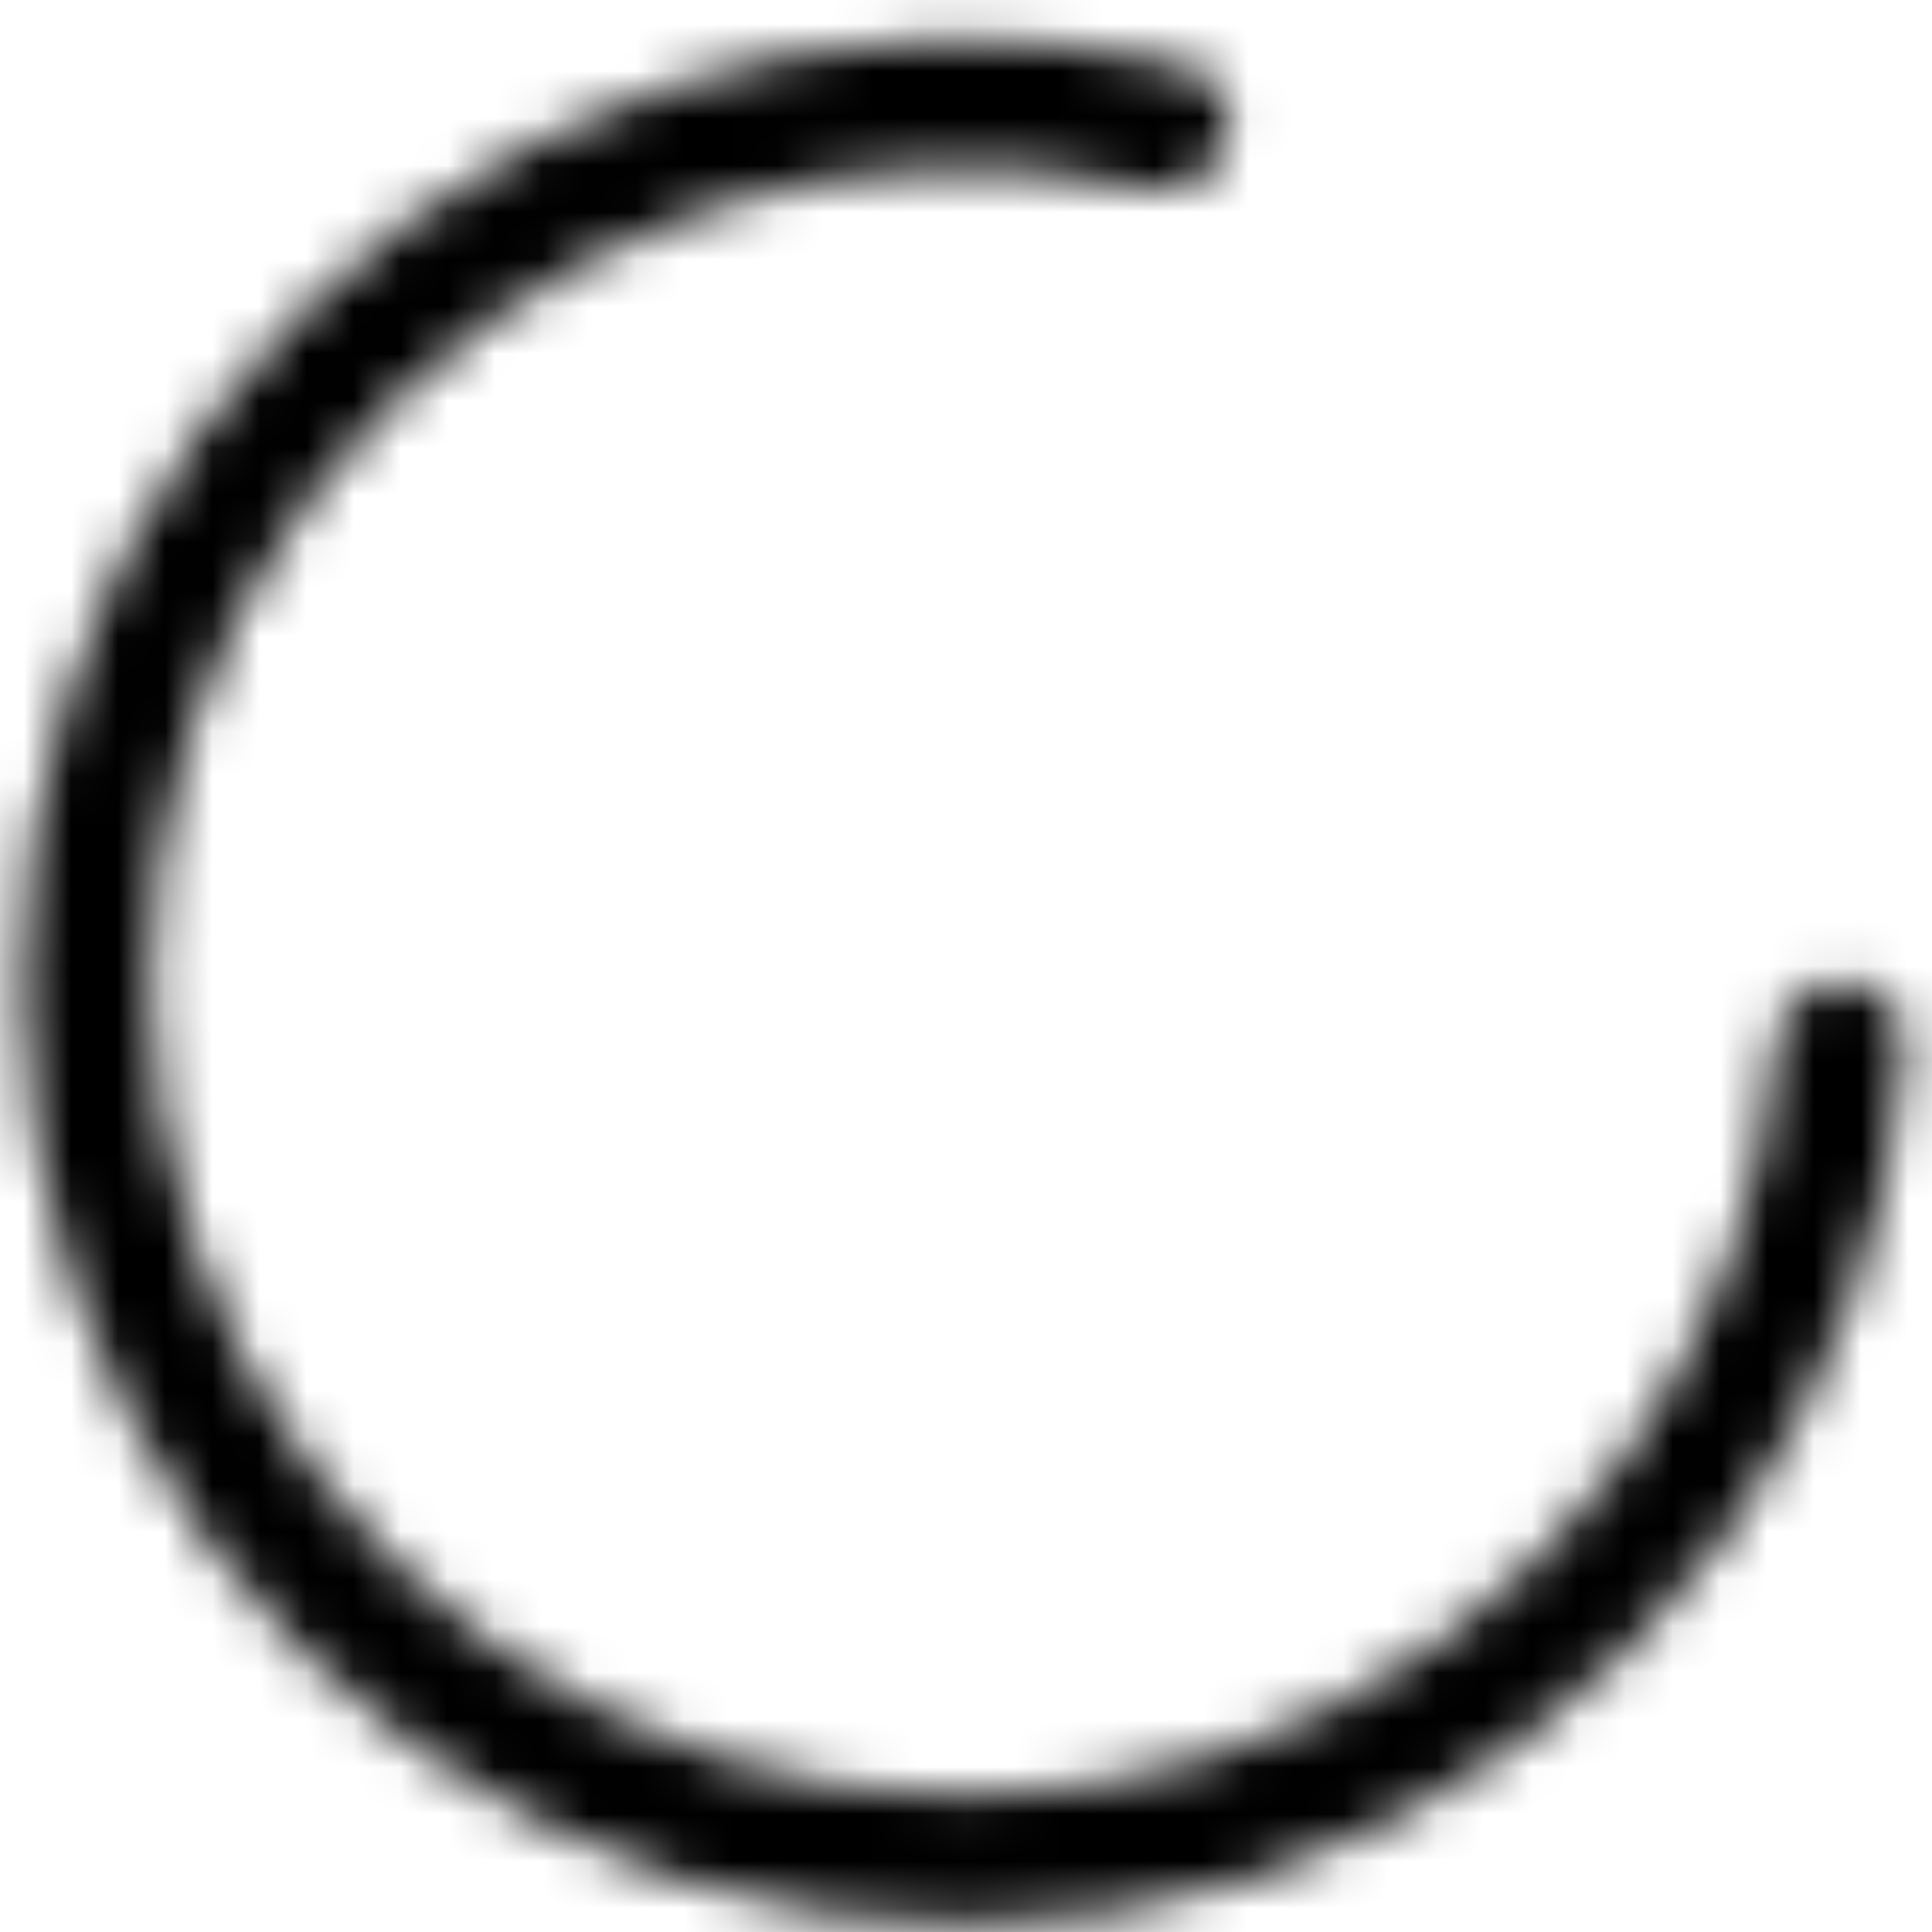 <svg width="41" height="41" viewBox="0 0 41 41" fill="none" xmlns="http://www.w3.org/2000/svg">
<mask id="path-1-inside-1_256_270" fill="white">
<path d="M39.101 20.832C39.855 20.832 40.47 21.443 40.419 22.195C40.164 25.926 38.867 29.522 36.662 32.565C34.189 35.978 30.702 38.523 26.698 39.836C22.693 41.149 18.377 41.164 14.363 39.878C10.35 38.592 6.845 36.072 4.35 32.676C1.854 29.28 0.495 25.183 0.466 20.969C0.437 16.755 1.74 12.639 4.189 9.209C6.638 5.78 10.107 3.211 14.103 1.871C17.666 0.675 21.485 0.51 25.122 1.381C25.855 1.557 26.254 2.327 26.029 3.046C25.805 3.765 25.04 4.16 24.305 3.992C21.219 3.288 17.989 3.445 14.971 4.457C11.521 5.615 8.524 7.833 6.409 10.795C4.294 13.757 3.169 17.311 3.194 20.95C3.219 24.589 4.393 28.128 6.548 31.06C8.703 33.993 11.73 36.169 15.196 37.28C18.662 38.39 22.39 38.377 25.848 37.243C29.306 36.109 32.317 33.912 34.452 30.965C36.32 28.387 37.433 25.35 37.683 22.194C37.743 21.443 38.348 20.832 39.101 20.832Z"/>
</mask>
<path d="M39.101 20.832C39.855 20.832 40.47 21.443 40.419 22.195C40.164 25.926 38.867 29.522 36.662 32.565C34.189 35.978 30.702 38.523 26.698 39.836C22.693 41.149 18.377 41.164 14.363 39.878C10.35 38.592 6.845 36.072 4.35 32.676C1.854 29.28 0.495 25.183 0.466 20.969C0.437 16.755 1.74 12.639 4.189 9.209C6.638 5.78 10.107 3.211 14.103 1.871C17.666 0.675 21.485 0.51 25.122 1.381C25.855 1.557 26.254 2.327 26.029 3.046C25.805 3.765 25.04 4.16 24.305 3.992C21.219 3.288 17.989 3.445 14.971 4.457C11.521 5.615 8.524 7.833 6.409 10.795C4.294 13.757 3.169 17.311 3.194 20.95C3.219 24.589 4.393 28.128 6.548 31.06C8.703 33.993 11.73 36.169 15.196 37.28C18.662 38.39 22.39 38.377 25.848 37.243C29.306 36.109 32.317 33.912 34.452 30.965C36.32 28.387 37.433 25.35 37.683 22.194C37.743 21.443 38.348 20.832 39.101 20.832Z" stroke="black" stroke-width="4" mask="url(#path-1-inside-1_256_270)"/>
</svg>
